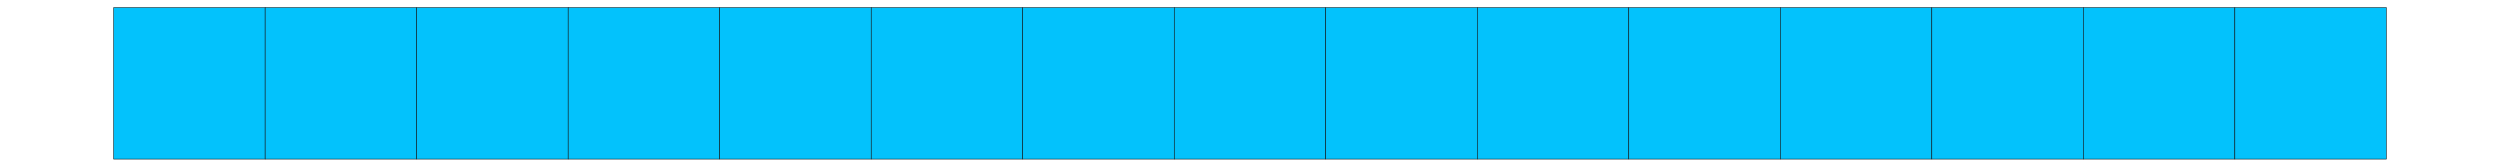<?xml version="1.0" encoding="UTF-8"?>
<svg xmlns="http://www.w3.org/2000/svg" xmlns:xlink="http://www.w3.org/1999/xlink" width="1080pt" height="72pt" viewBox="0 0 1080 72" version="1.1">
<g id="surface4">
<rect x="0" y="0" width="1080" height="72" style="fill:rgb(100%,100%,100%);fill-opacity:1;stroke:none;"/>
<path style="fill-rule:nonzero;fill:rgb(1.176%,76.078%,98.824%);fill-opacity:1;stroke-width:0.213;stroke-linecap:butt;stroke-linejoin:miter;stroke:rgb(0%,0%,0%);stroke-opacity:1;stroke-miterlimit:10;" d="M 49.09 68.727 L 114.543 68.727 L 114.543 3.273 L 49.09 3.273 Z M 49.09 68.727 "/>
<path style="fill-rule:nonzero;fill:rgb(1.176%,76.078%,98.824%);fill-opacity:1;stroke-width:0.213;stroke-linecap:butt;stroke-linejoin:miter;stroke:rgb(0%,0%,0%);stroke-opacity:1;stroke-miterlimit:10;" d="M 114.547 68.727 L 180 68.727 L 180 3.273 L 114.547 3.273 Z M 114.547 68.727 "/>
<path style="fill-rule:nonzero;fill:rgb(1.176%,76.078%,98.824%);fill-opacity:1;stroke-width:0.213;stroke-linecap:butt;stroke-linejoin:miter;stroke:rgb(0%,0%,0%);stroke-opacity:1;stroke-miterlimit:10;" d="M 180 68.727 L 245.453 68.727 L 245.453 3.273 L 180 3.273 Z M 180 68.727 "/>
<path style="fill-rule:nonzero;fill:rgb(1.176%,76.078%,98.824%);fill-opacity:1;stroke-width:0.213;stroke-linecap:butt;stroke-linejoin:miter;stroke:rgb(0%,0%,0%);stroke-opacity:1;stroke-miterlimit:10;" d="M 245.453 68.727 L 310.906 68.727 L 310.906 3.273 L 245.453 3.273 Z M 245.453 68.727 "/>
<path style="fill-rule:nonzero;fill:rgb(1.176%,76.078%,98.824%);fill-opacity:1;stroke-width:0.213;stroke-linecap:butt;stroke-linejoin:miter;stroke:rgb(0%,0%,0%);stroke-opacity:1;stroke-miterlimit:10;" d="M 310.91 68.727 L 376.363 68.727 L 376.363 3.273 L 310.91 3.273 Z M 310.91 68.727 "/>
<path style="fill-rule:nonzero;fill:rgb(1.176%,76.078%,98.824%);fill-opacity:1;stroke-width:0.213;stroke-linecap:butt;stroke-linejoin:miter;stroke:rgb(0%,0%,0%);stroke-opacity:1;stroke-miterlimit:10;" d="M 376.363 68.727 L 441.816 68.727 L 441.816 3.273 L 376.363 3.273 Z M 376.363 68.727 "/>
<path style="fill-rule:nonzero;fill:rgb(1.176%,76.078%,98.824%);fill-opacity:1;stroke-width:0.213;stroke-linecap:butt;stroke-linejoin:miter;stroke:rgb(0%,0%,0%);stroke-opacity:1;stroke-miterlimit:10;" d="M 441.816 68.727 L 507.27 68.727 L 507.27 3.273 L 441.816 3.273 Z M 441.816 68.727 "/>
<path style="fill-rule:nonzero;fill:rgb(1.176%,76.078%,98.824%);fill-opacity:1;stroke-width:0.213;stroke-linecap:butt;stroke-linejoin:miter;stroke:rgb(0%,0%,0%);stroke-opacity:1;stroke-miterlimit:10;" d="M 507.273 68.727 L 572.727 68.727 L 572.727 3.273 L 507.273 3.273 Z M 507.273 68.727 "/>
<path style="fill-rule:nonzero;fill:rgb(1.176%,76.078%,98.824%);fill-opacity:1;stroke-width:0.213;stroke-linecap:butt;stroke-linejoin:miter;stroke:rgb(0%,0%,0%);stroke-opacity:1;stroke-miterlimit:10;" d="M 572.727 68.727 L 638.18 68.727 L 638.18 3.273 L 572.727 3.273 Z M 572.727 68.727 "/>
<path style="fill-rule:nonzero;fill:rgb(1.176%,76.078%,98.824%);fill-opacity:1;stroke-width:0.213;stroke-linecap:butt;stroke-linejoin:miter;stroke:rgb(0%,0%,0%);stroke-opacity:1;stroke-miterlimit:10;" d="M 638.184 68.727 L 703.637 68.727 L 703.637 3.273 L 638.184 3.273 Z M 638.184 68.727 "/>
<path style="fill-rule:nonzero;fill:rgb(1.176%,76.078%,98.824%);fill-opacity:1;stroke-width:0.213;stroke-linecap:butt;stroke-linejoin:miter;stroke:rgb(0%,0%,0%);stroke-opacity:1;stroke-miterlimit:10;" d="M 703.637 68.727 L 769.09 68.727 L 769.09 3.273 L 703.637 3.273 Z M 703.637 68.727 "/>
<path style="fill-rule:nonzero;fill:rgb(1.176%,76.078%,98.824%);fill-opacity:1;stroke-width:0.213;stroke-linecap:butt;stroke-linejoin:miter;stroke:rgb(0%,0%,0%);stroke-opacity:1;stroke-miterlimit:10;" d="M 769.09 68.727 L 834.543 68.727 L 834.543 3.273 L 769.09 3.273 Z M 769.09 68.727 "/>
<path style="fill-rule:nonzero;fill:rgb(1.176%,76.078%,98.824%);fill-opacity:1;stroke-width:0.213;stroke-linecap:butt;stroke-linejoin:miter;stroke:rgb(0%,0%,0%);stroke-opacity:1;stroke-miterlimit:10;" d="M 834.547 68.727 L 900 68.727 L 900 3.273 L 834.547 3.273 Z M 834.547 68.727 "/>
<path style="fill-rule:nonzero;fill:rgb(1.176%,76.078%,98.824%);fill-opacity:1;stroke-width:0.213;stroke-linecap:butt;stroke-linejoin:miter;stroke:rgb(0%,0%,0%);stroke-opacity:1;stroke-miterlimit:10;" d="M 900 68.727 L 965.453 68.727 L 965.453 3.273 L 900 3.273 Z M 900 68.727 "/>
<path style="fill-rule:nonzero;fill:rgb(1.176%,76.078%,98.824%);fill-opacity:1;stroke-width:0.213;stroke-linecap:butt;stroke-linejoin:miter;stroke:rgb(0%,0%,0%);stroke-opacity:1;stroke-miterlimit:10;" d="M 965.453 68.727 L 1030.906 68.727 L 1030.906 3.273 L 965.453 3.273 Z M 965.453 68.727 "/>
</g>
</svg>
